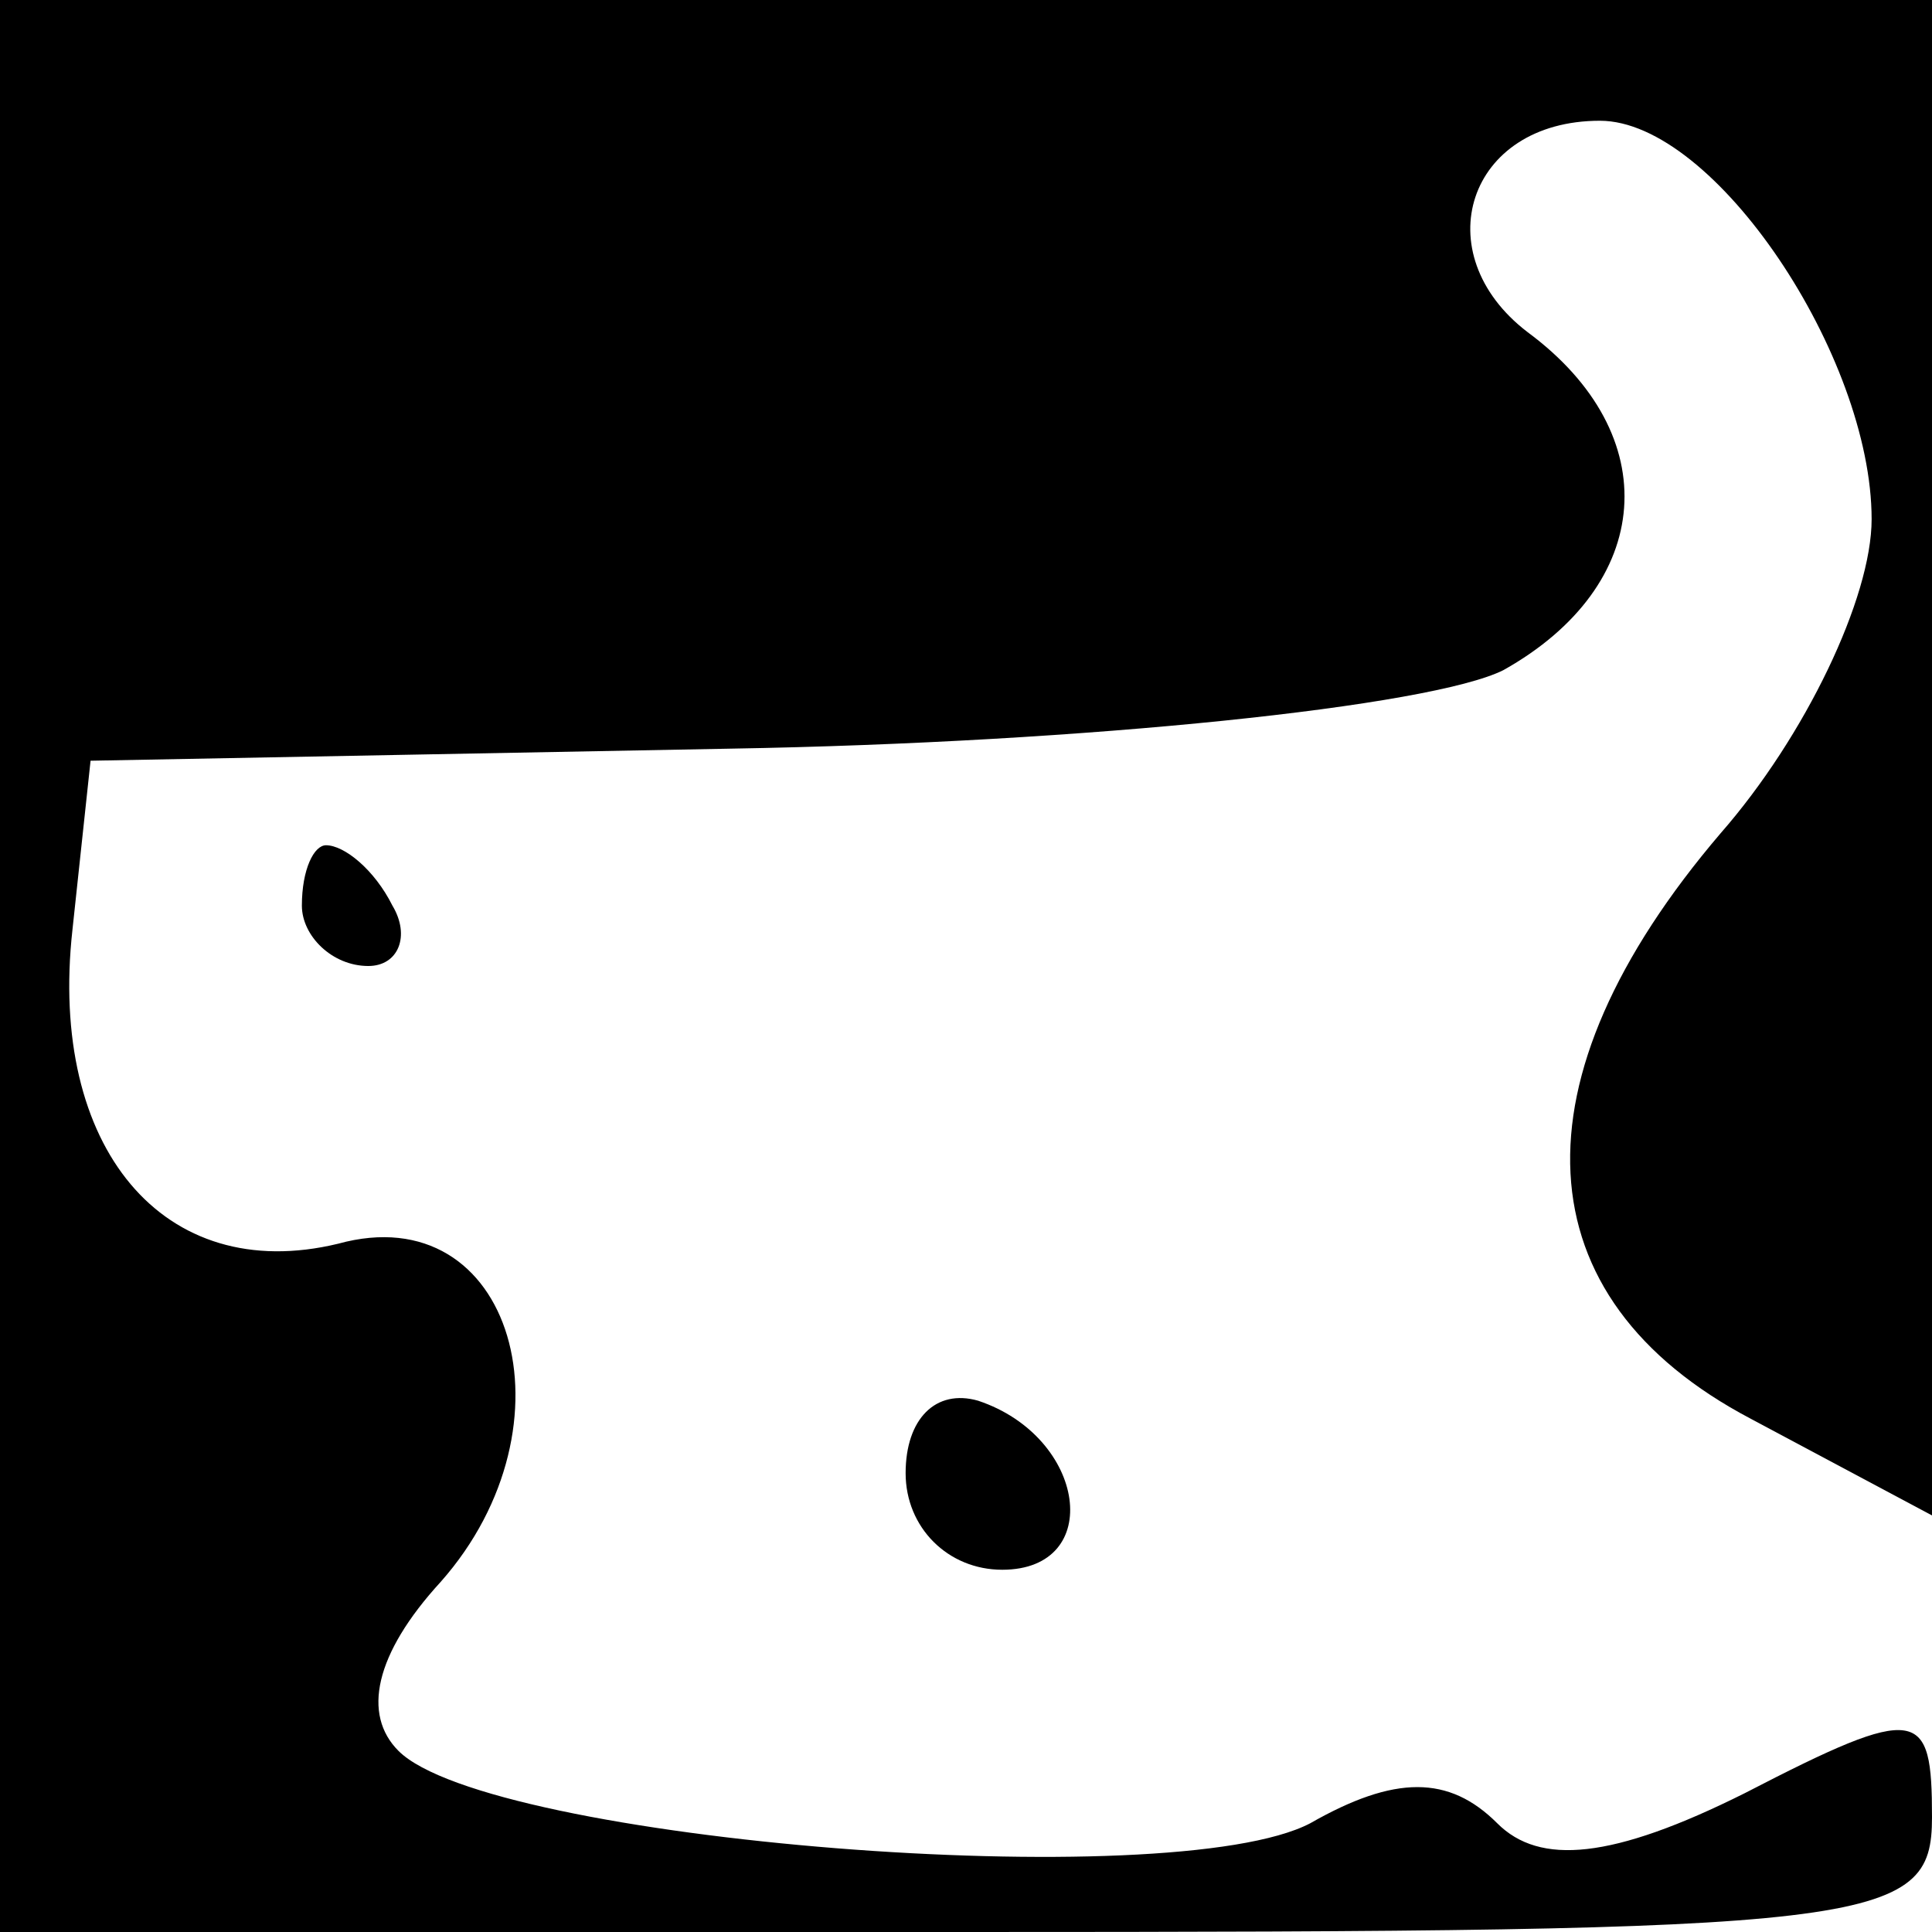 <?xml version="1.0" standalone="no"?>
<!DOCTYPE svg PUBLIC "-//W3C//DTD SVG 20010904//EN"
 "http://www.w3.org/TR/2001/REC-SVG-20010904/DTD/svg10.dtd">
<svg version="1.0" xmlns="http://www.w3.org/2000/svg"
 width="32pt" height="32pt" viewBox="0 0 32 32"
 preserveAspectRatio="xMidYMid meet">
<g transform="translate(0,32) scale(0.1,-0.1)"
fill="#000000" stroke="none">
<path fill="#000000" stroke="none" d="M0 160 l0 -160 160 0 c151 0 160 1 160
19 0 18 -2 19 -31 4 -22 -11 -34 -12 -41 -5 -8 8 -17 8 -31 0 -23 -12 -136 -3
-151 12 -6 6 -4 16 7 28 23 26 12 64 -17 56 -29 -7 -48 16 -44 52 l3 28 106 2
c59 1 116 7 128 13 25 14 27 39 4 56 -17 13 -10 35 12 35 19 0 45 -39 45 -66
0 -13 -11 -36 -25 -52 -35 -41 -33 -77 5 -97 l30 -16 0 126 0 125 -160 0 -160
0 0 -160z"/>
<path fill="#000000" stroke="none" d="M50 170 c0 -5 5 -10 11 -10 5 0 7 5 4
10 -3 6 -8 10 -11 10 -2 0 -4 -4 -4 -10z"/>
<path fill="#000000" stroke="none" d="M150 76 c0 -9 7 -16 16 -16 17 0 14 22
-4 28 -7 2 -12 -3 -12 -12z"/>
</g>
</svg>
